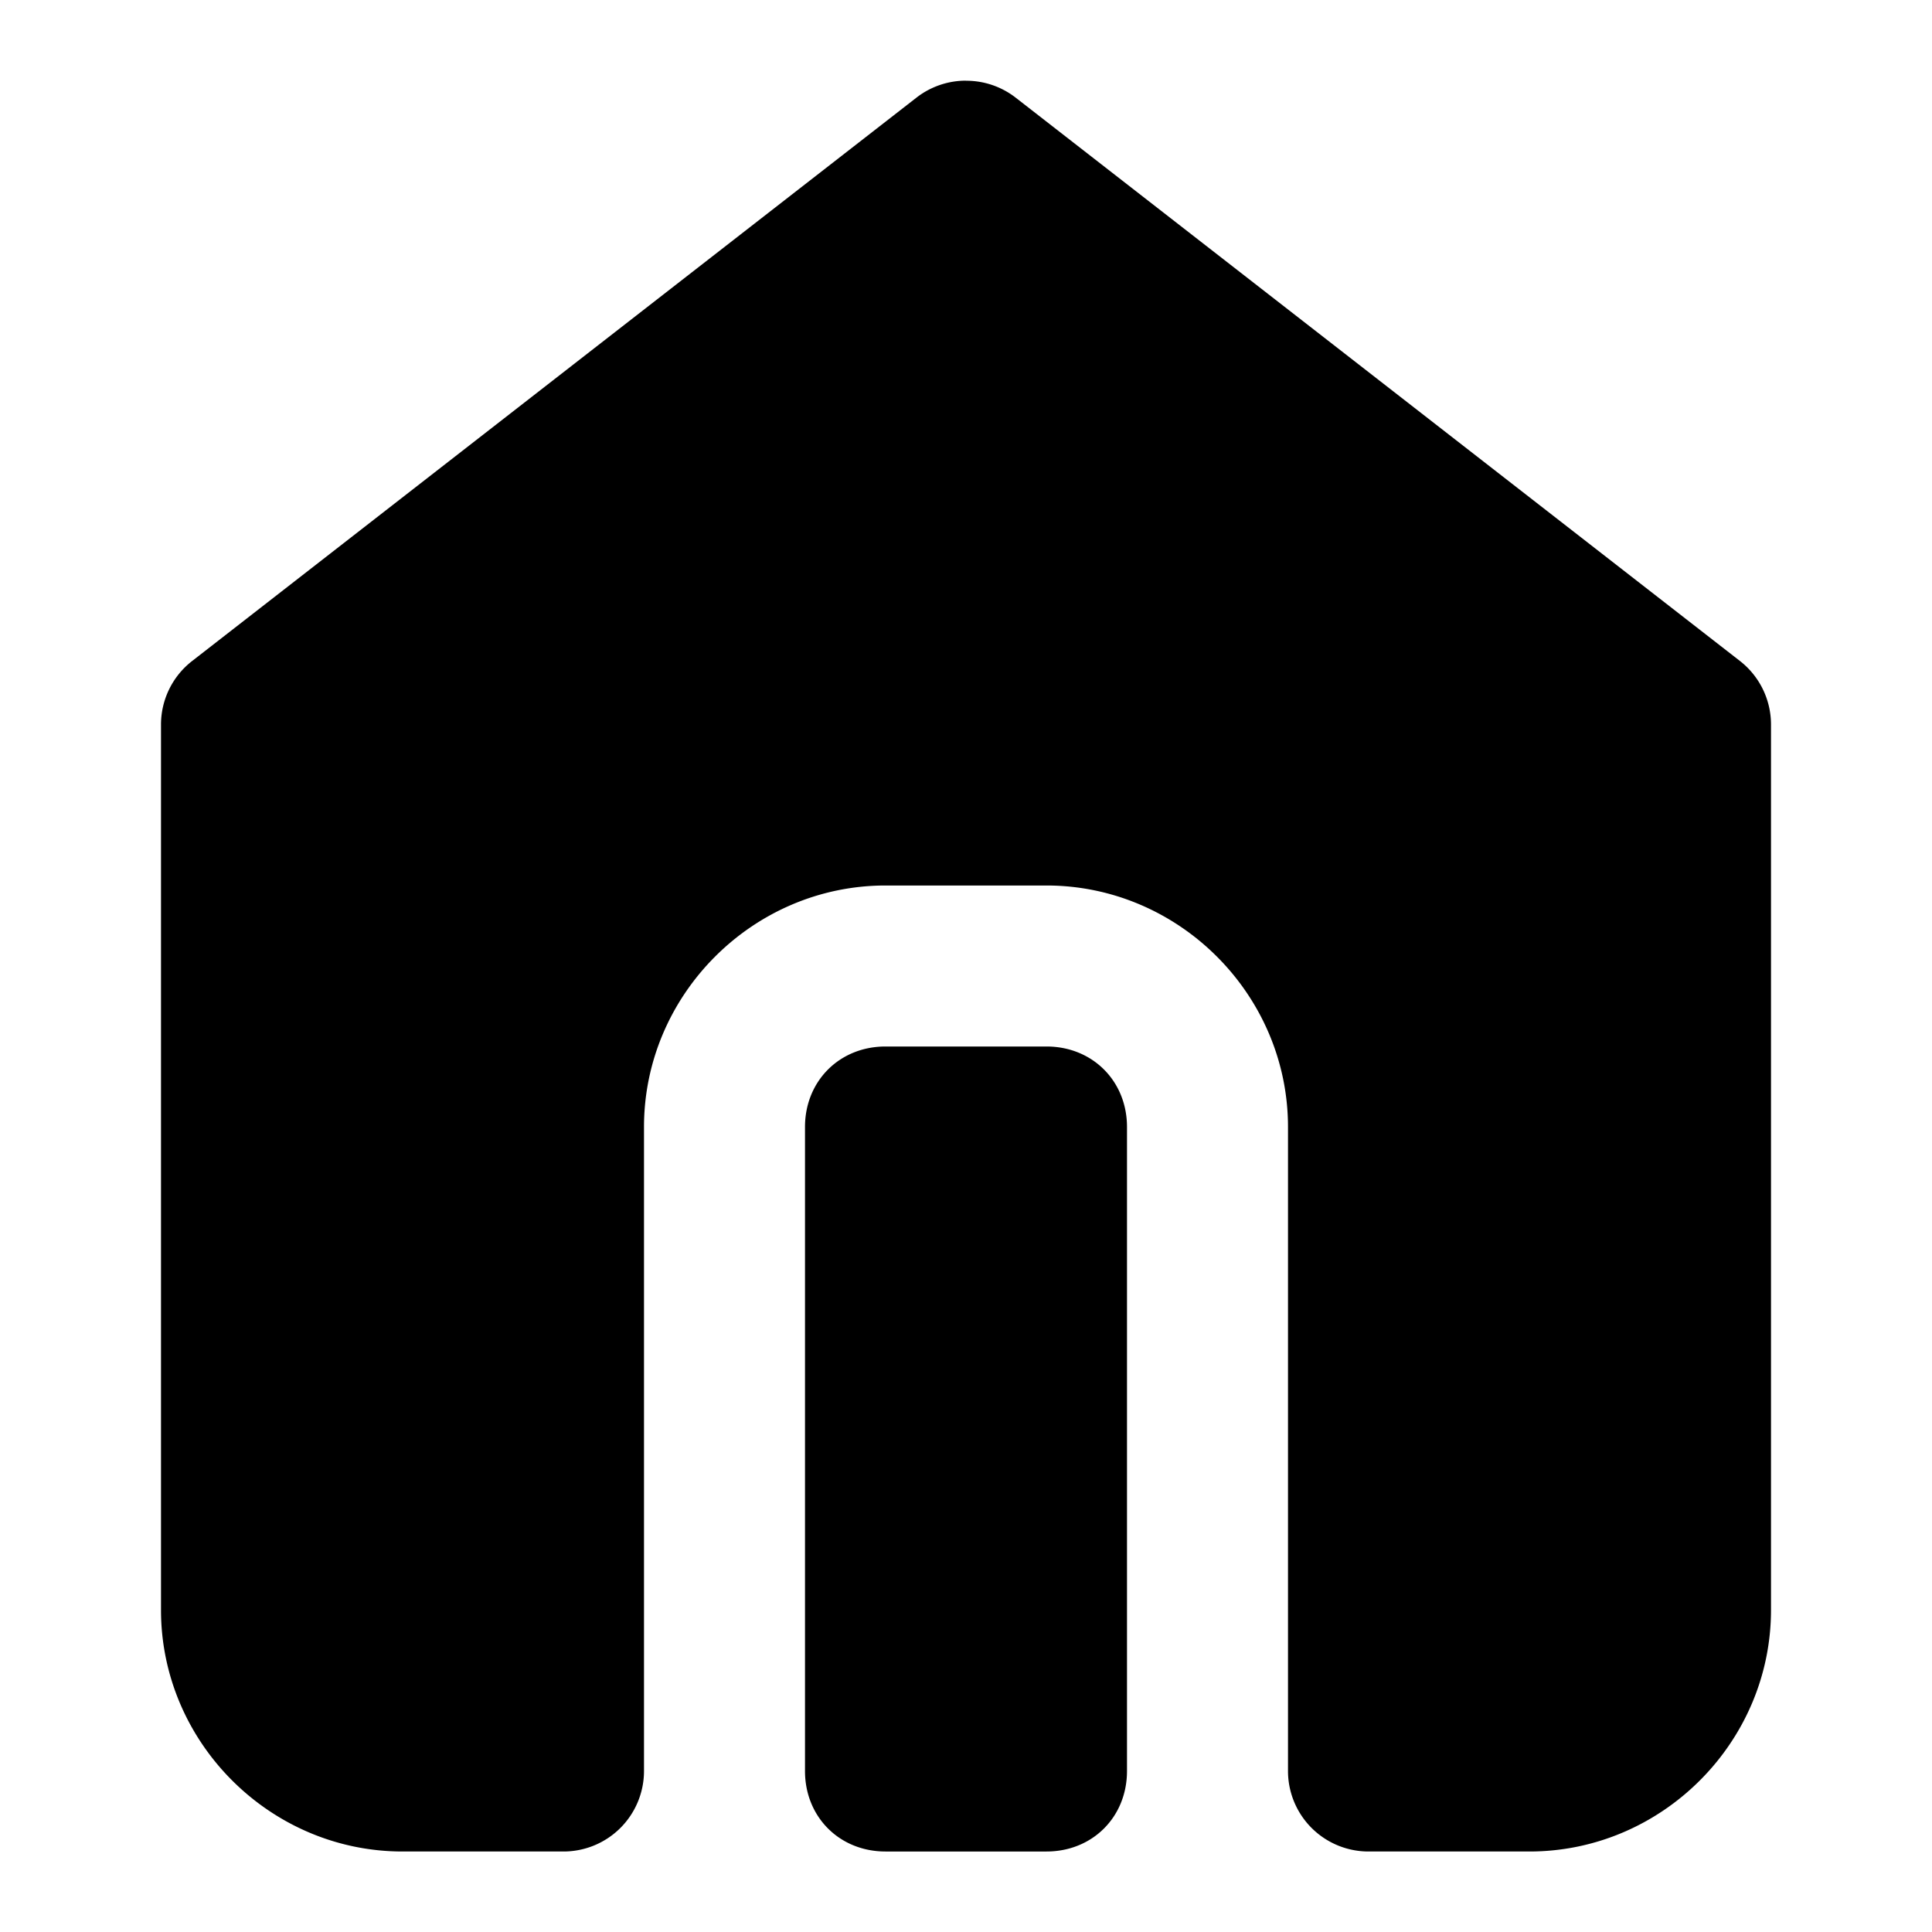 <svg xmlns="http://www.w3.org/2000/svg" width="24" height="24" viewBox="0 0 24 24"><path d="M12 1.002a1 1 0 0 0-.613.209l-9 7A1 1 0 0 0 2 9v11c0 1.645 1.355 3 3 3h2a1 1 0 0 0 1-1v-8c0-1.645 1.355-3 3-3h2c1.645 0 3 1.355 3 3v8a1 1 0 0 0 1 1h2c1.645 0 3-1.355 3-3V9a1 1 0 0 0-.387-.79l-9-7A1 1 0 0 0 12 1.003zM11 13c-.571 0-1 .429-1 1v8c0 .571.429 1 1 1h2c.571 0 1-.429 1-1v-8c0-.571-.429-1-1-1z"/></svg>
